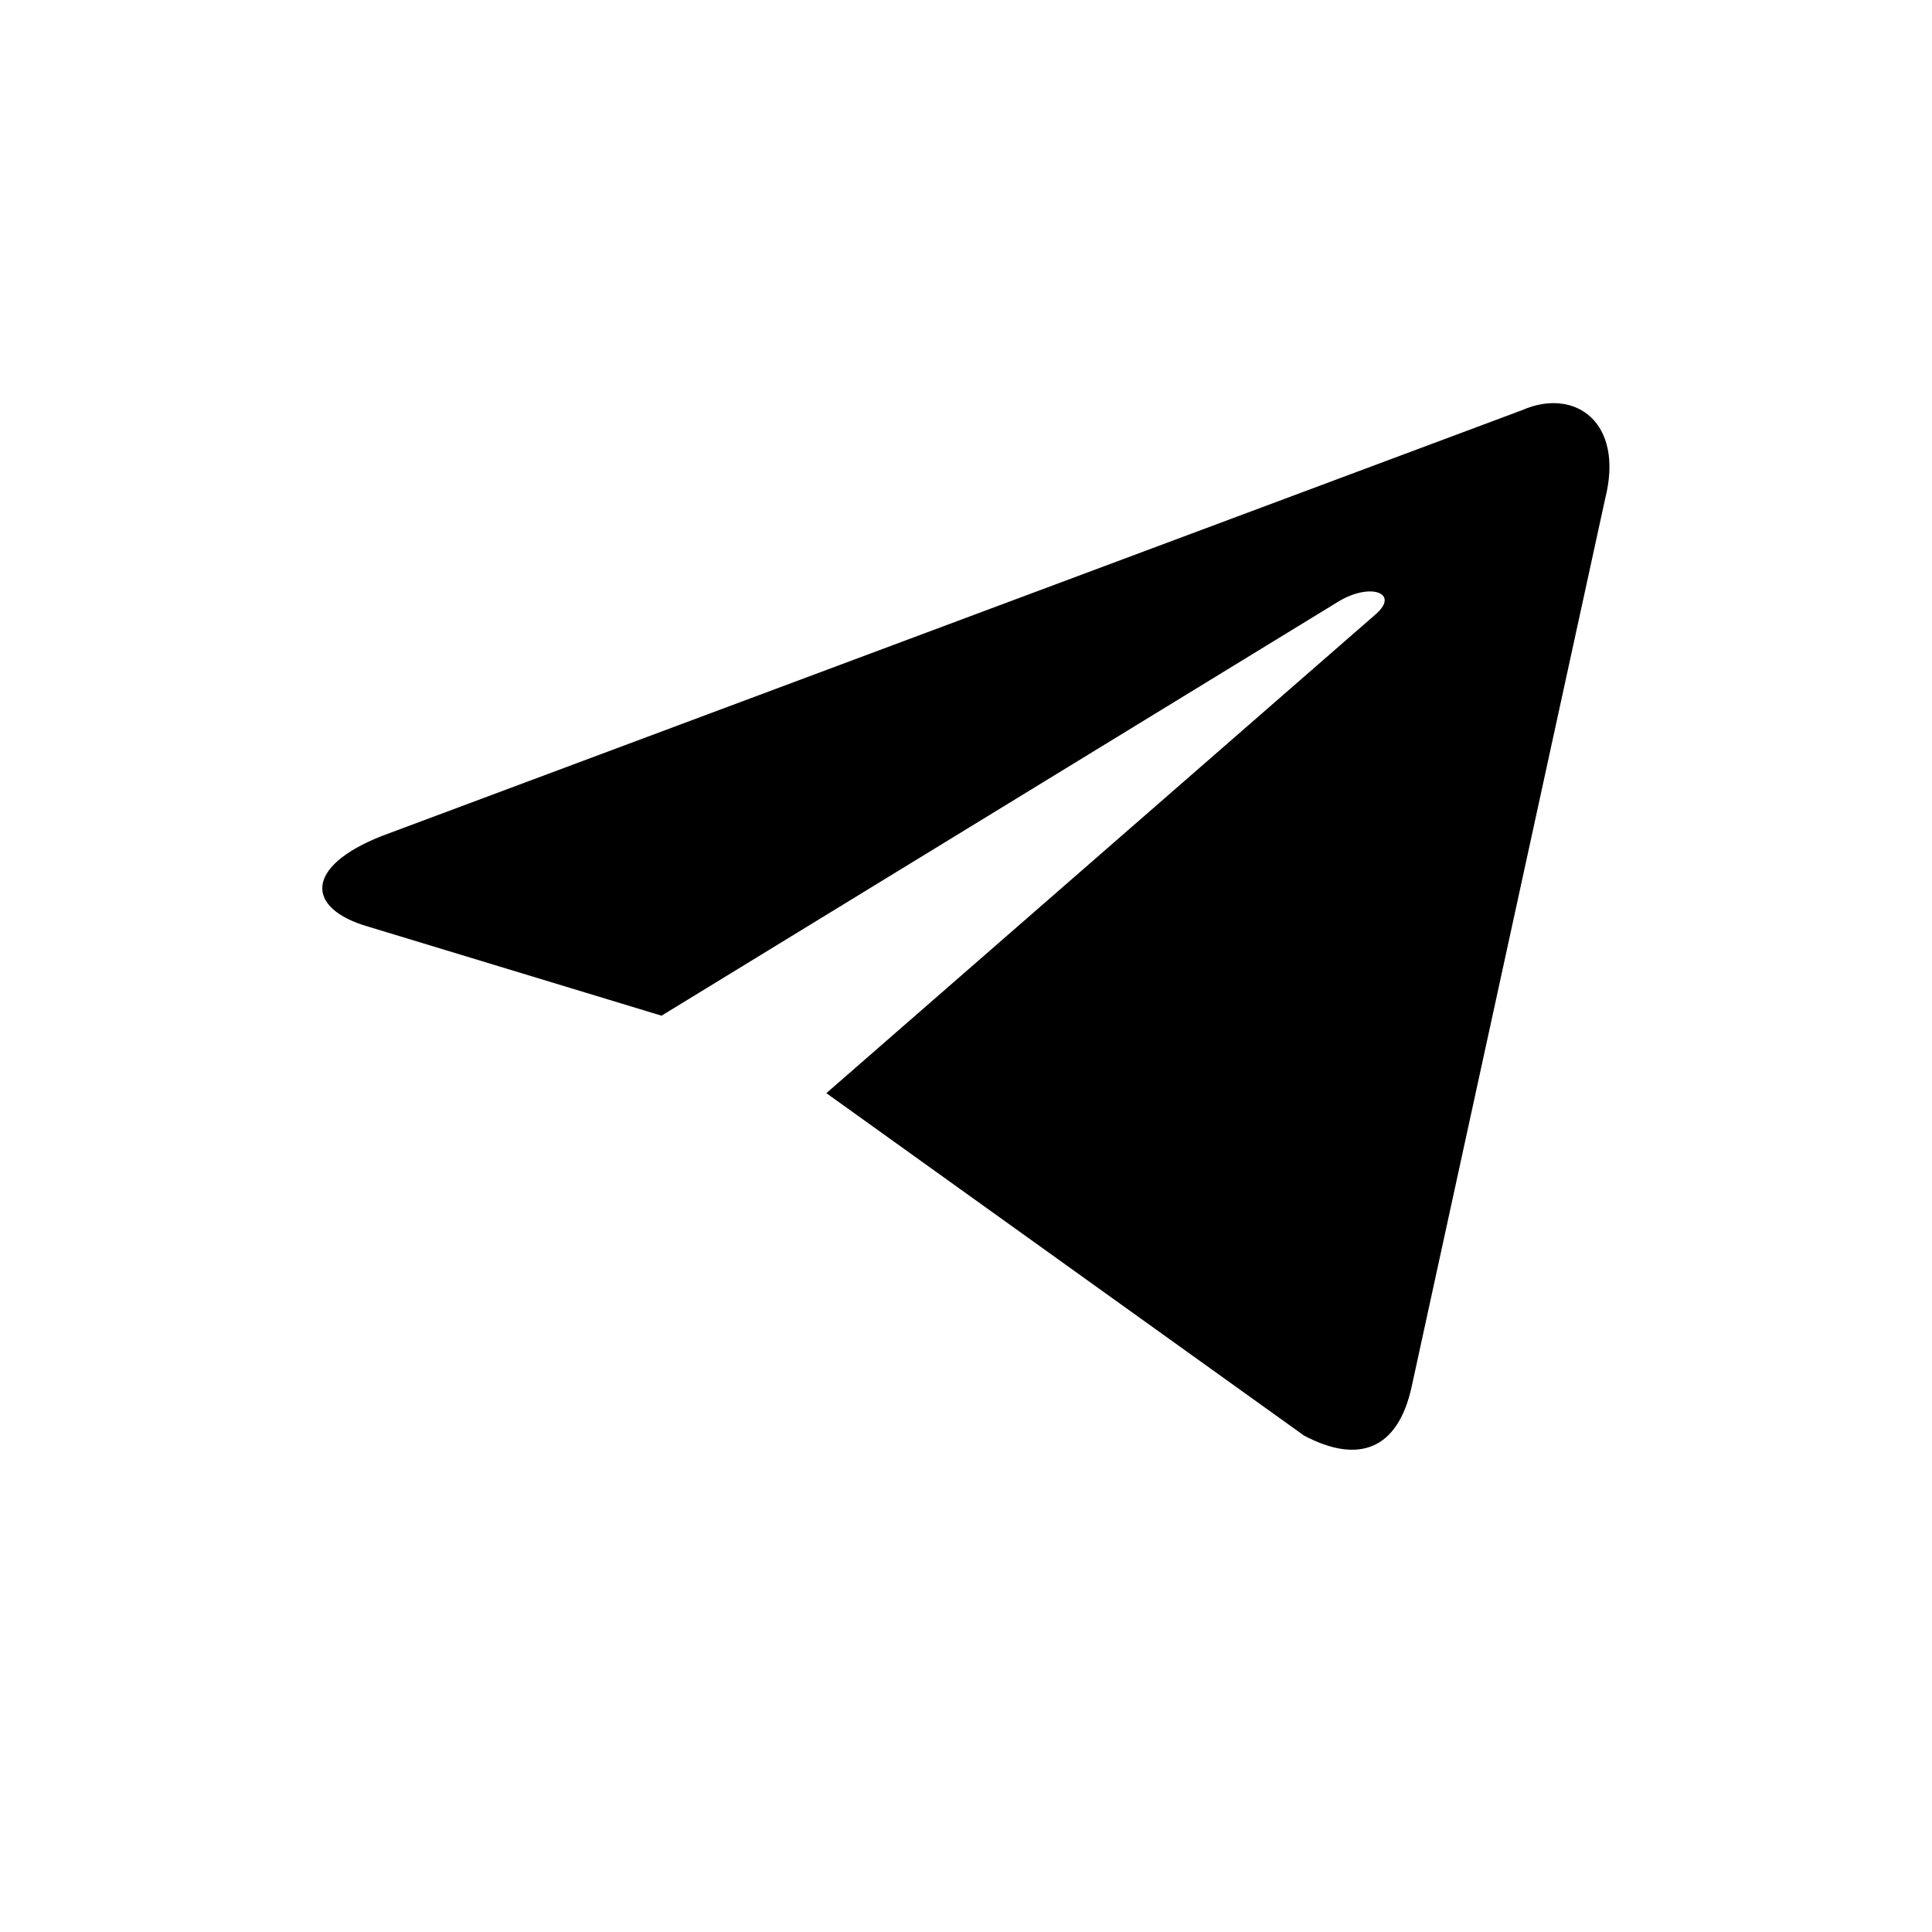 <svg width="32" height="32" viewBox="0 0 32 32" xmlns="http://www.w3.org/2000/svg">
<path d="M13.687 18.106L21.599 23.778C22.498 24.253 23.152 24.016 23.381 22.97L26.585 8.267C26.912 6.984 26.078 6.413 25.212 6.793L6.331 13.844C5.039 14.351 5.056 15.048 6.102 15.349L10.957 16.823L22.171 9.962C22.695 9.645 23.185 9.82 22.793 10.168L13.687 18.106Z"/>
</svg>

